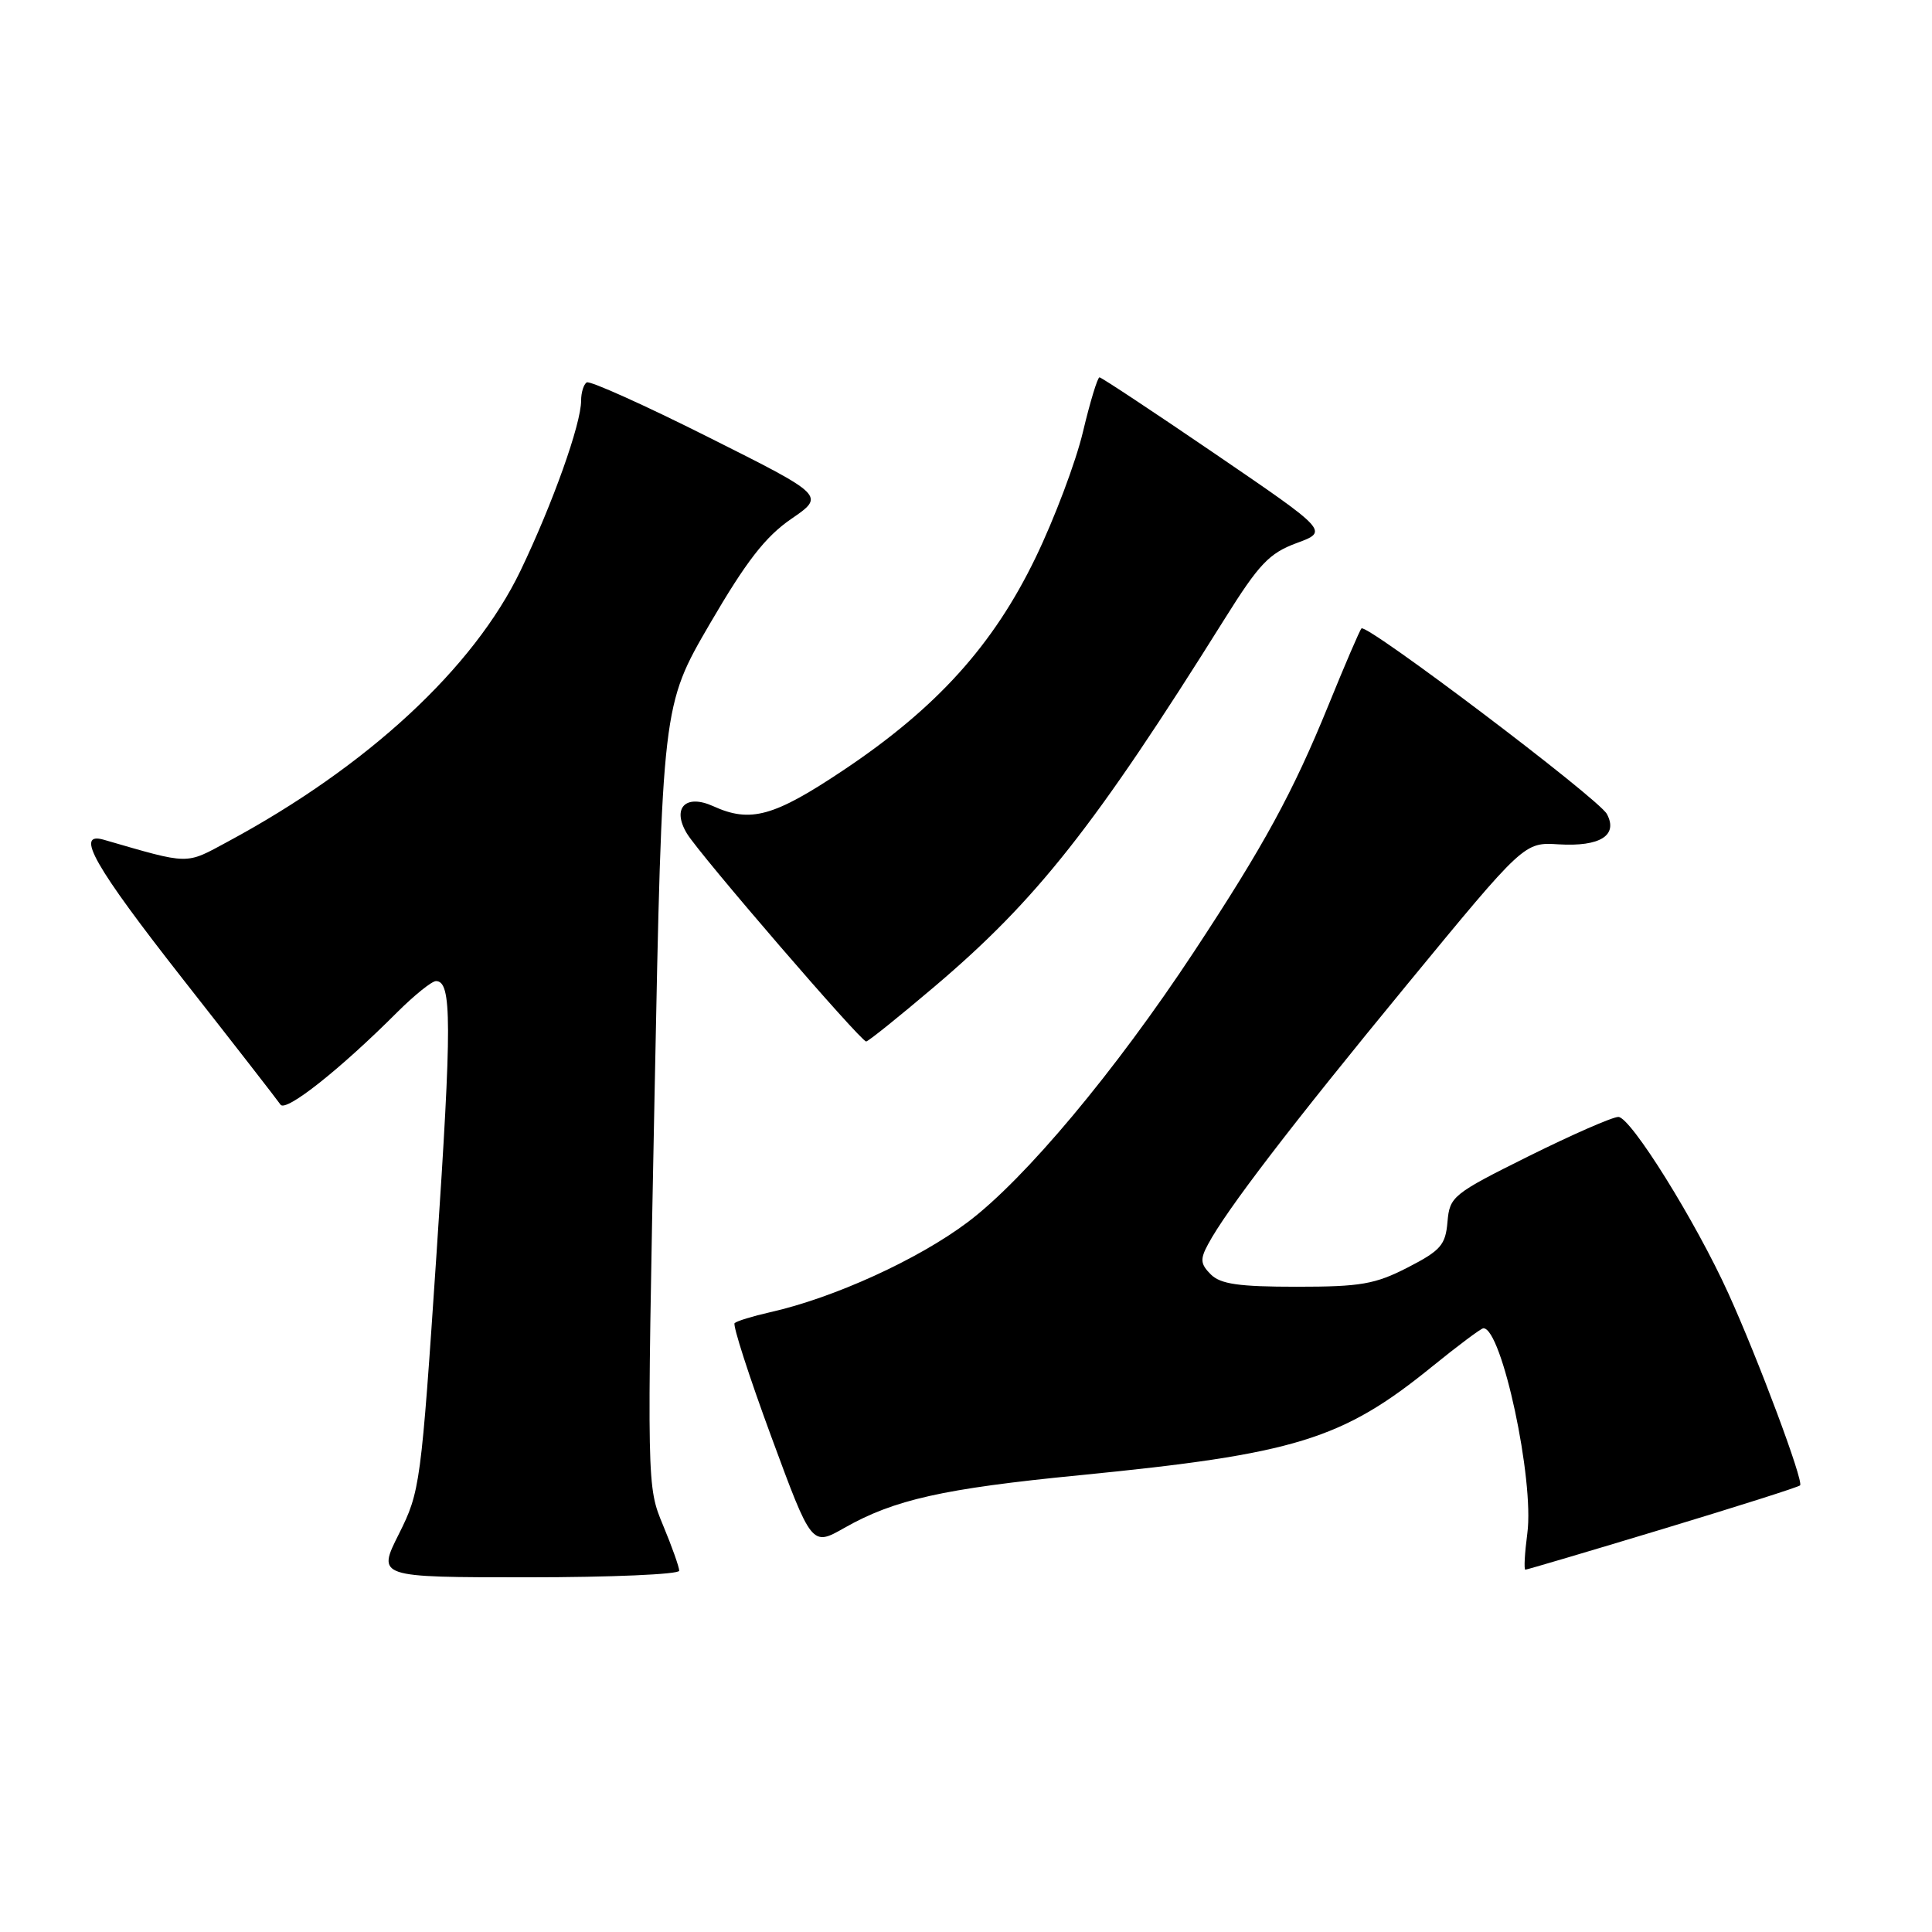 <?xml version="1.0" encoding="UTF-8" standalone="no"?>
<!DOCTYPE svg PUBLIC "-//W3C//DTD SVG 1.1//EN" "http://www.w3.org/Graphics/SVG/1.1/DTD/svg11.dtd" >
<svg xmlns="http://www.w3.org/2000/svg" xmlns:xlink="http://www.w3.org/1999/xlink" version="1.1" viewBox="0 0 256 256">
 <g >
 <path fill="currentColor"
d=" M 90.00 208.13 C 90.00 207.66 89.04 204.94 87.86 202.11 C 85.71 196.95 85.71 196.95 86.73 145.22 C 87.75 93.50 87.75 93.50 94.05 82.67 C 98.89 74.37 101.40 71.13 104.84 68.76 C 109.33 65.68 109.33 65.68 93.91 57.95 C 85.44 53.69 78.16 50.42 77.75 50.67 C 77.34 50.91 77.00 52.01 77.00 53.09 C 77.00 56.18 73.24 66.72 68.98 75.60 C 62.77 88.52 48.72 101.54 30.19 111.52 C 24.50 114.59 25.26 114.60 13.75 111.27 C 9.87 110.15 12.48 114.75 24.25 129.76 C 30.99 138.34 36.80 145.82 37.17 146.37 C 37.87 147.40 45.09 141.68 52.63 134.13 C 54.91 131.86 57.22 130.00 57.77 130.00 C 59.88 130.00 59.89 135.49 57.85 166.00 C 55.79 196.73 55.67 197.64 52.86 203.25 C 49.97 209.00 49.97 209.00 69.99 209.00 C 80.99 209.00 90.00 208.61 90.00 208.13 Z  M 220.30 202.61 C 230.09 199.65 238.29 197.05 238.52 196.82 C 239.03 196.31 233.00 180.16 229.02 171.39 C 224.68 161.82 216.07 148.00 214.44 148.00 C 213.66 148.00 208.32 150.34 202.56 153.20 C 192.49 158.21 192.09 158.54 191.80 161.90 C 191.54 164.97 190.90 165.70 186.53 167.95 C 182.20 170.17 180.30 170.50 171.82 170.50 C 164.14 170.50 161.73 170.15 160.44 168.87 C 159.06 167.49 159.00 166.86 160.07 164.88 C 162.50 160.33 171.05 149.17 186.44 130.46 C 201.96 111.59 201.96 111.59 206.53 111.88 C 212.02 112.21 214.44 110.69 212.92 107.86 C 211.84 105.83 181.09 82.58 180.40 83.27 C 180.18 83.49 178.21 88.07 176.02 93.46 C 171.31 105.02 167.48 112.05 158.21 126.11 C 147.75 141.97 135.83 156.22 128.23 161.94 C 121.67 166.88 110.47 171.99 102.03 173.88 C 99.73 174.40 97.62 175.05 97.34 175.32 C 97.07 175.60 99.25 182.37 102.20 190.37 C 107.56 204.91 107.56 204.91 111.89 202.45 C 118.48 198.71 124.97 197.25 143.00 195.48 C 171.65 192.66 177.84 190.76 189.76 181.08 C 193.20 178.29 196.26 176.00 196.56 176.00 C 199.00 176.00 203.32 196.12 202.38 203.16 C 202.03 205.82 201.91 208.00 202.12 207.99 C 202.33 207.99 210.51 205.57 220.30 202.61 Z  M 123.80 130.75 C 137.39 119.23 145.04 109.53 162.27 82.01 C 166.84 74.71 168.17 73.31 171.81 71.96 C 176.04 70.40 176.04 70.40 161.10 60.20 C 152.88 54.59 145.94 50.00 145.69 50.00 C 145.43 50.00 144.44 53.26 143.49 57.25 C 142.54 61.24 139.72 68.72 137.23 73.87 C 131.62 85.49 124.13 93.78 111.79 102.03 C 102.55 108.21 99.45 109.07 94.52 106.83 C 90.83 105.15 88.98 107.08 91.03 110.46 C 92.75 113.29 114.05 138.00 114.77 138.00 C 115.04 138.00 119.10 134.74 123.80 130.75 Z "/>
</g>
</svg>